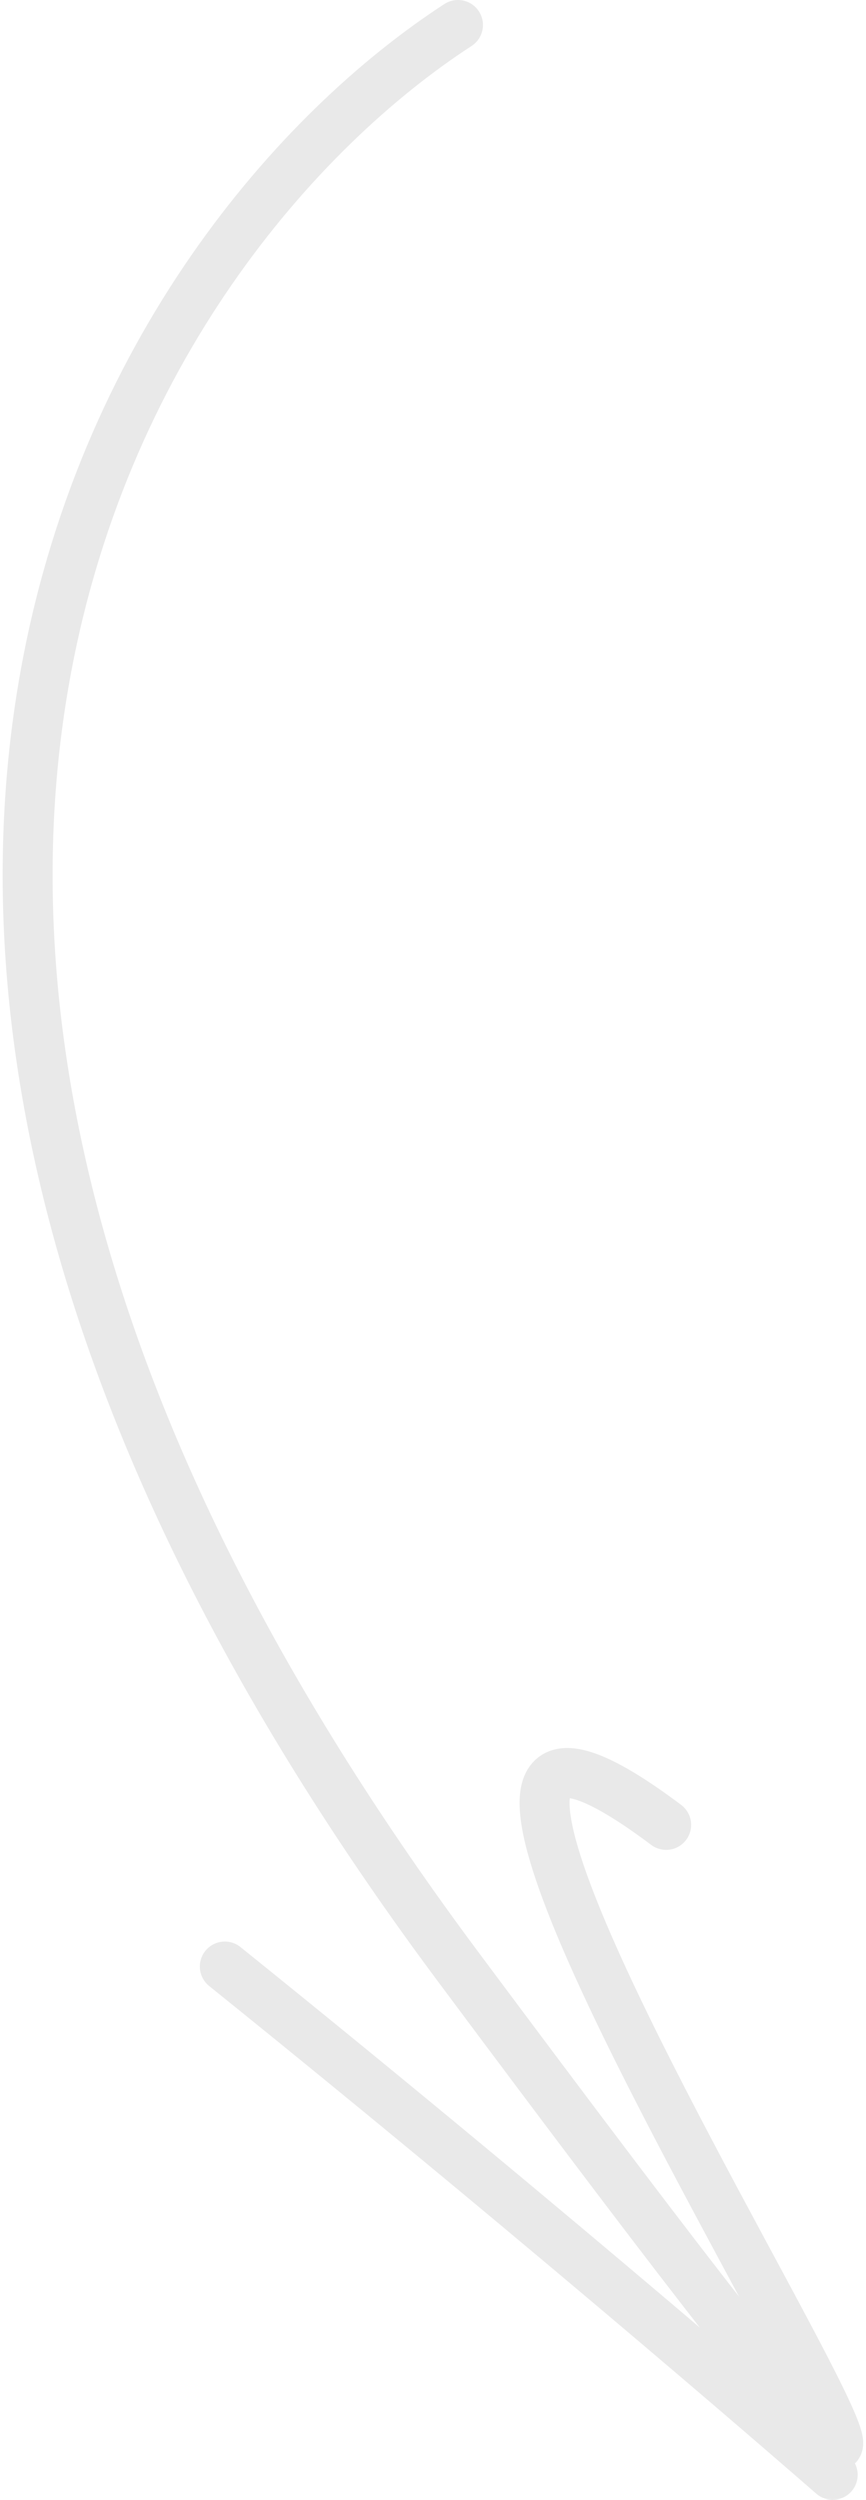 <svg width="52" height="150" viewBox="0 0 52 150" fill="none" xmlns="http://www.w3.org/2000/svg">
<path d="M27.5 1.5C8 14.167 -19.3 55.2 27.5 118C86 196.5 10 87 40 109.5M50 148.5C50 148.5 34 134.5 13.5 118" stroke="#E9E9E9" stroke-width="3" stroke-linecap="round"/>
</svg>
